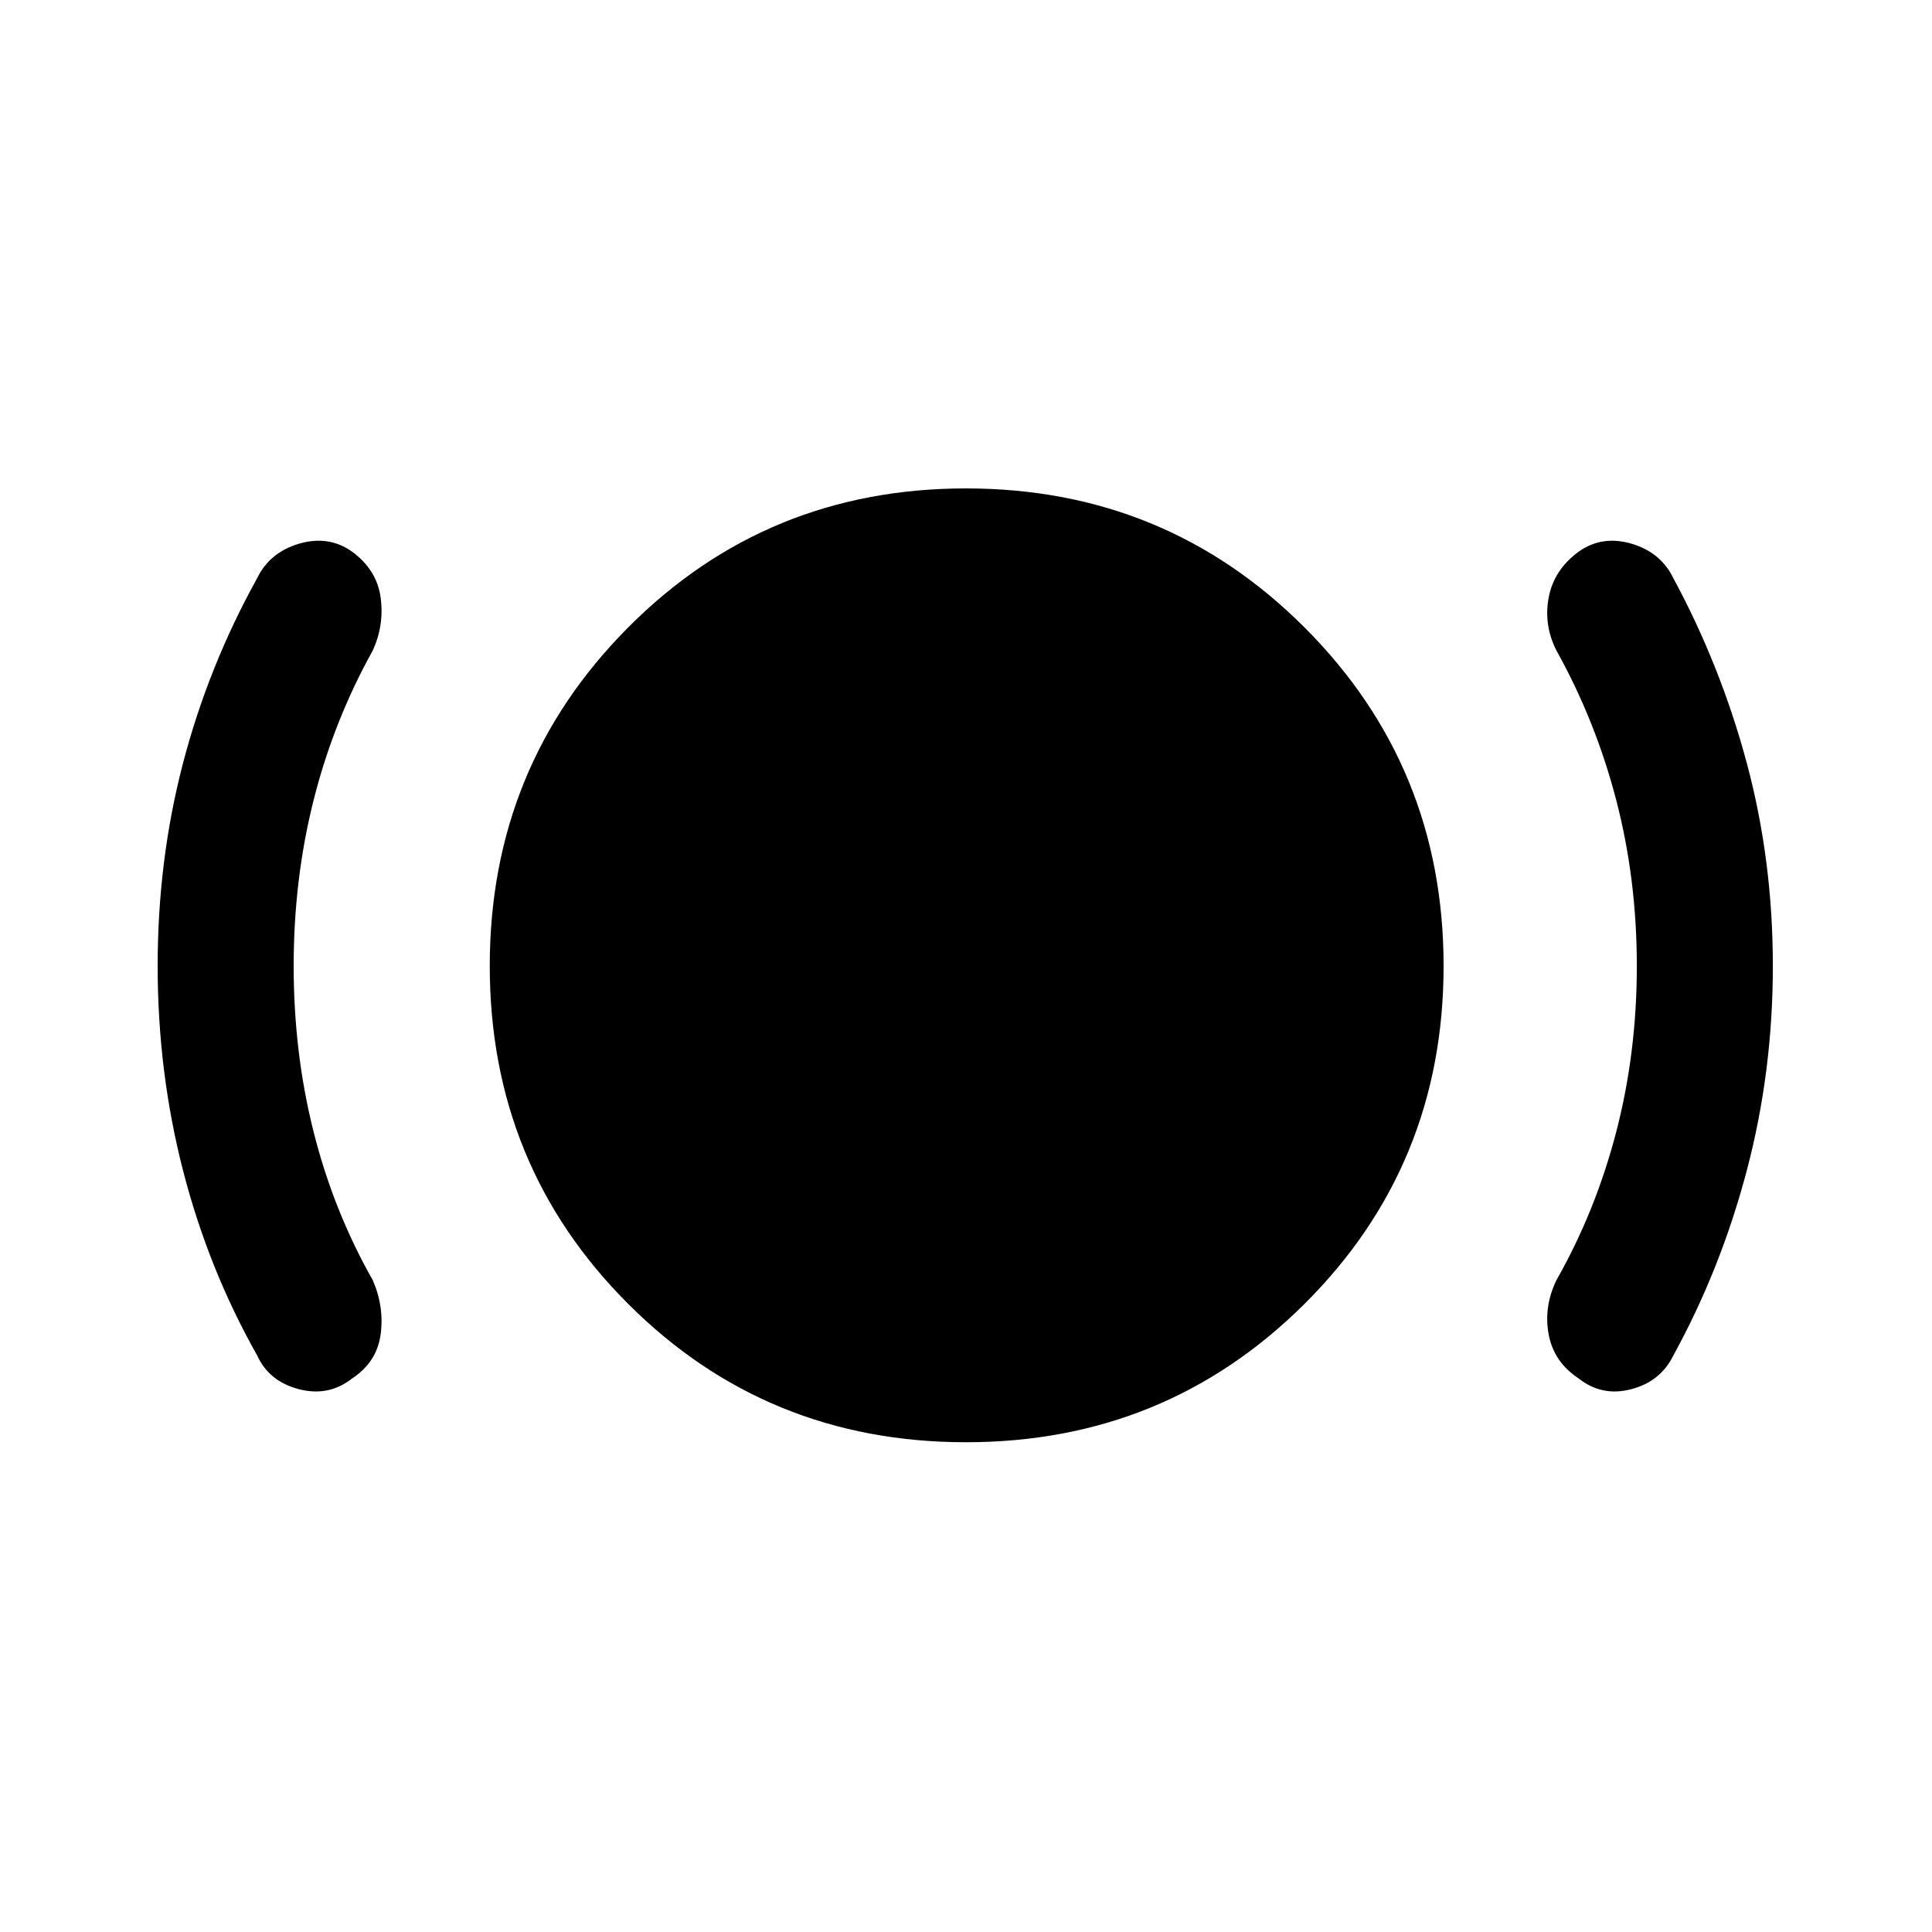 <svg xmlns="http://www.w3.org/2000/svg" height="40" viewBox="0 -960 960 960" width="40"><path d="M145.92-480q0 43.08 9.91 82.42 9.91 39.35 29.45 73.79 5.72 13.3 3.84 26.97-1.89 13.67-14.12 21.74-11.64 9.21-26.5 5.35-14.86-3.86-20.73-16.78-24.26-42.98-36.85-91.98-12.58-49-12.58-101.51 0-52.51 12.58-100.72 12.59-48.2 36.85-91.97 6.28-12.92 20.94-17.18 14.65-4.26 26.29 4.02 12.23 9 14.12 22.67 1.88 13.67-3.84 26.31-19.54 35.1-29.45 74.45-9.91 39.34-9.91 82.42ZM480-243.36q-99.13 0-167.88-68.76-68.76-68.75-68.76-167.88t68.76-168.22q68.75-69.09 167.88-69.09t168.22 69.09q69.09 69.09 69.09 168.22t-69.09 167.88Q579.13-243.36 480-243.36ZM813.33-480q0-43.08-10.23-82.42-10.23-39.35-29.77-74.45-6.38-12.64-3.78-26.31 2.6-13.67 14.83-22.67 11.64-8.28 26.23-4.02t20.88 17.18q23.59 43.77 36.51 91.97 12.92 48.21 12.92 100.72T868-378.49q-12.92 49-36.51 91.98-6.29 12.92-20.88 16.78-14.59 3.86-26.23-5.35-12.23-8.07-14.83-21.74-2.6-13.67 3.78-26.97 19.54-34.44 29.77-73.79 10.23-39.34 10.23-82.42Z"/></svg>